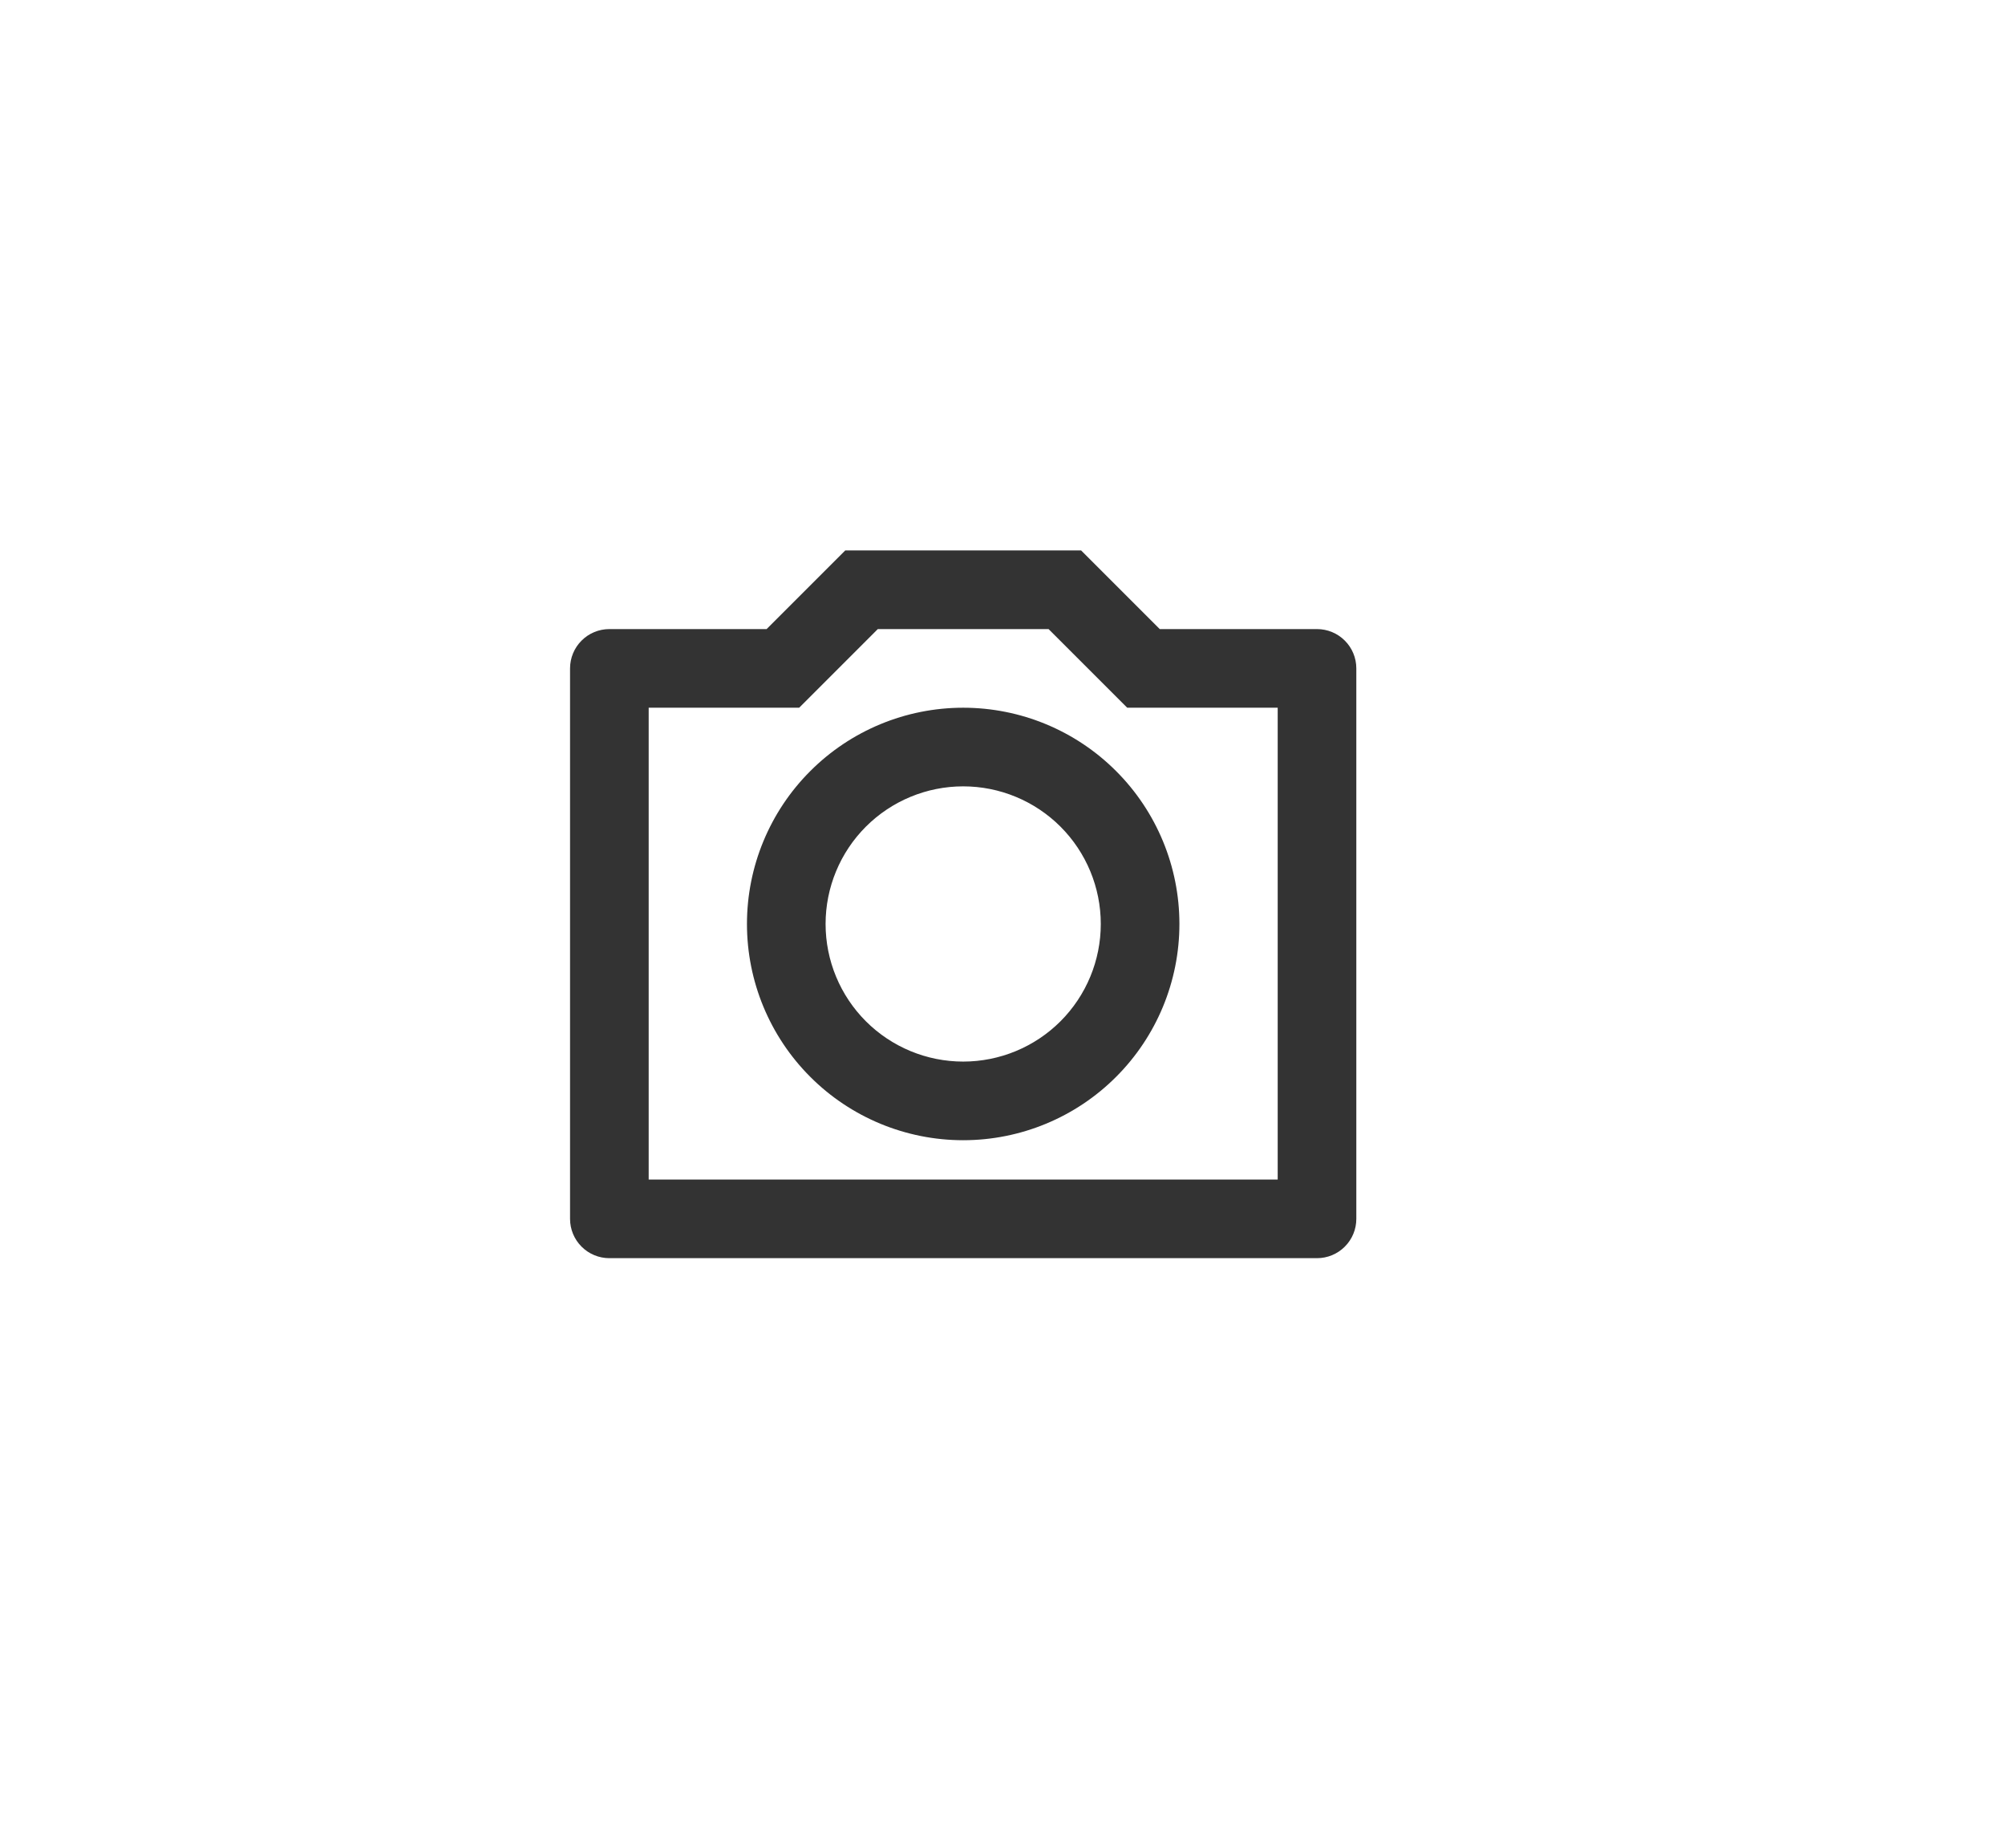 <svg width="51" height="47" viewBox="0 0 51 47" fill="none" xmlns="http://www.w3.org/2000/svg">
<path d="M22.328 16L20.328 18H16.5V30H32.5V18H28.672L26.672 16H22.328ZM21.5 14H27.5L29.5 16H33.5C33.765 16 34.02 16.105 34.207 16.293C34.395 16.48 34.5 16.735 34.5 17V31C34.5 31.265 34.395 31.52 34.207 31.707C34.02 31.895 33.765 32 33.5 32H15.5C15.235 32 14.98 31.895 14.793 31.707C14.605 31.52 14.5 31.265 14.5 31V17C14.5 16.735 14.605 16.48 14.793 16.293C14.98 16.105 15.235 16 15.5 16H19.5L21.5 14ZM24.5 29C23.041 29 21.642 28.421 20.611 27.389C19.579 26.358 19 24.959 19 23.5C19 22.041 19.579 20.642 20.611 19.611C21.642 18.579 23.041 18 24.5 18C25.959 18 27.358 18.579 28.389 19.611C29.421 20.642 30 22.041 30 23.5C30 24.959 29.421 26.358 28.389 27.389C27.358 28.421 25.959 29 24.5 29ZM24.5 27C25.428 27 26.319 26.631 26.975 25.975C27.631 25.319 28 24.428 28 23.5C28 22.572 27.631 21.681 26.975 21.025C26.319 20.369 25.428 20 24.5 20C23.572 20 22.681 20.369 22.025 21.025C21.369 21.681 21 22.572 21 23.5C21 24.428 21.369 25.319 22.025 25.975C22.681 26.631 23.572 27 24.5 27Z" fill="#333333"/>
</svg>
